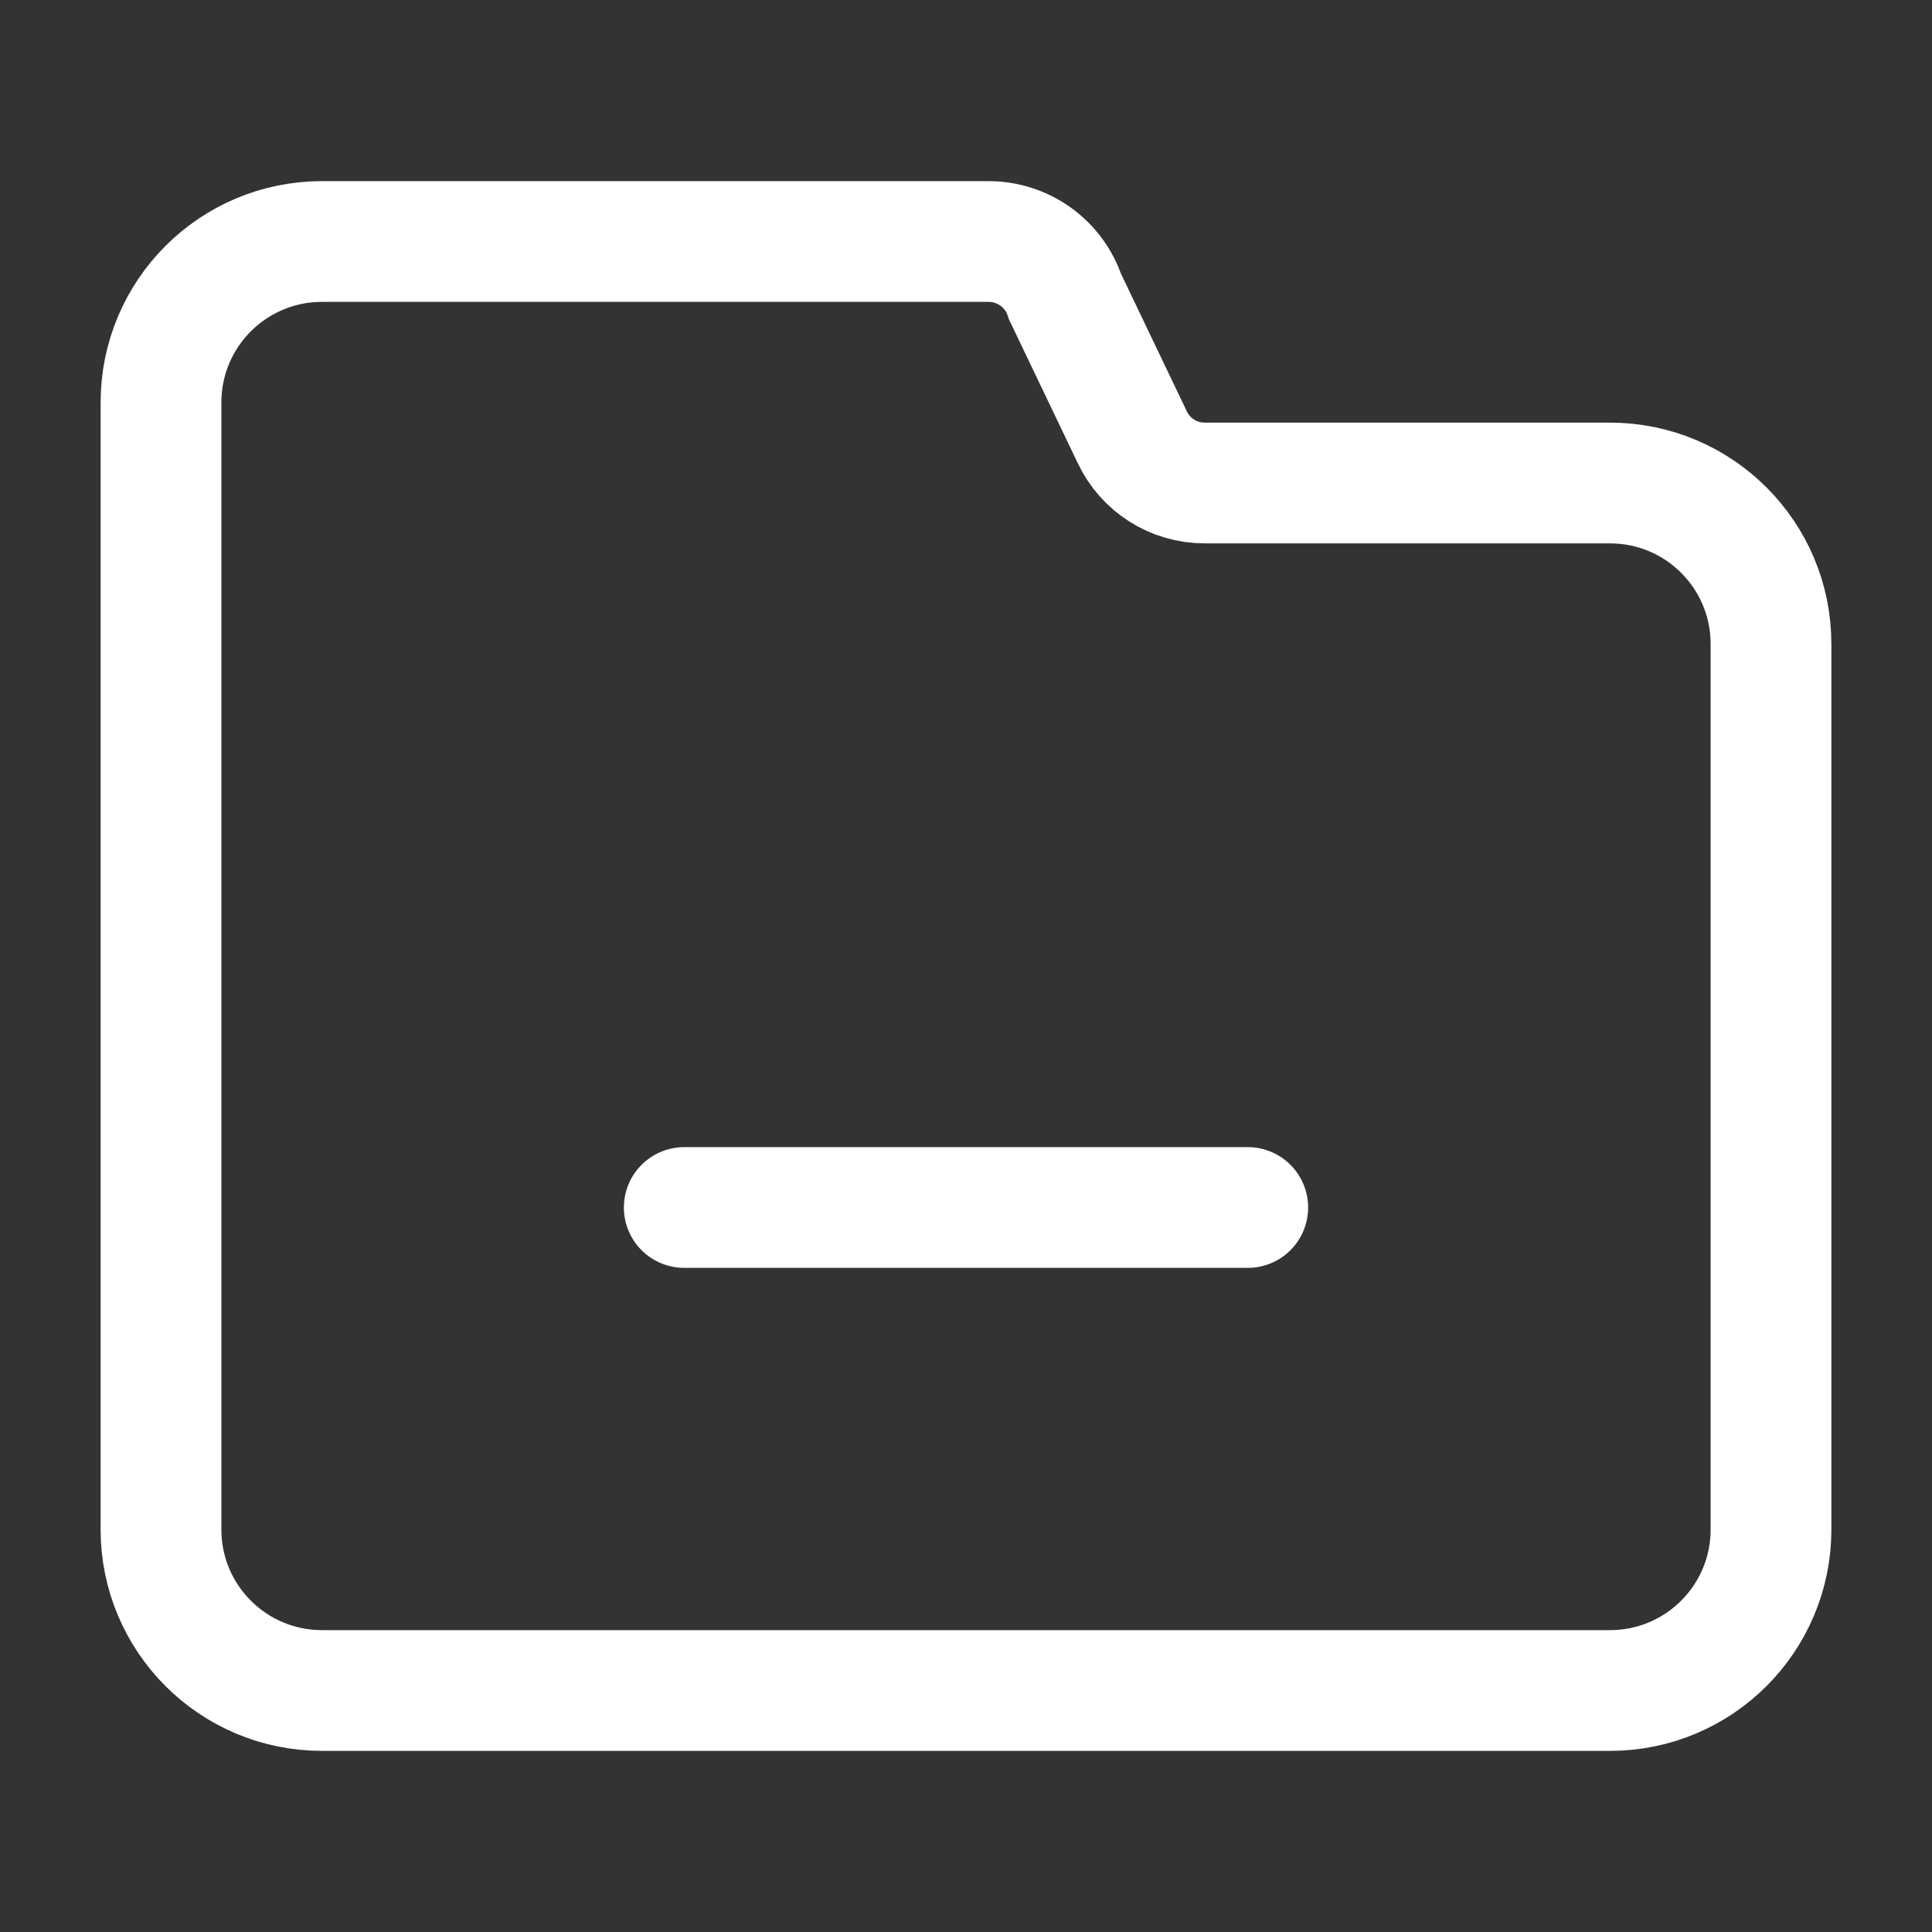 <svg width="24" height="24" viewBox="0 0 24 24" fill="none" xmlns="http://www.w3.org/2000/svg">
<rect x="0" y="0" width="24" height="24" fill="#333333" stroke="none"/>
<path d="M20 6H14.965C14.58 6 14.23 5.78 14.065 5.43L13.23 3.685C13.095 3.275 12.71 3 12.28 3H4C2.895 3 2 3.895 2 5V19C2 20.105 2.895 21 4 21H20C21.105 21 22 20.105 22 19V8C22 6.895 21.105 6 20 6Z" stroke="white" stroke-width="1.5" stroke-miterlimit="10"/>
<path d="M8.5 15H15.5" stroke="white" stroke-width="1.5" stroke-linecap="round"/>
</svg>

